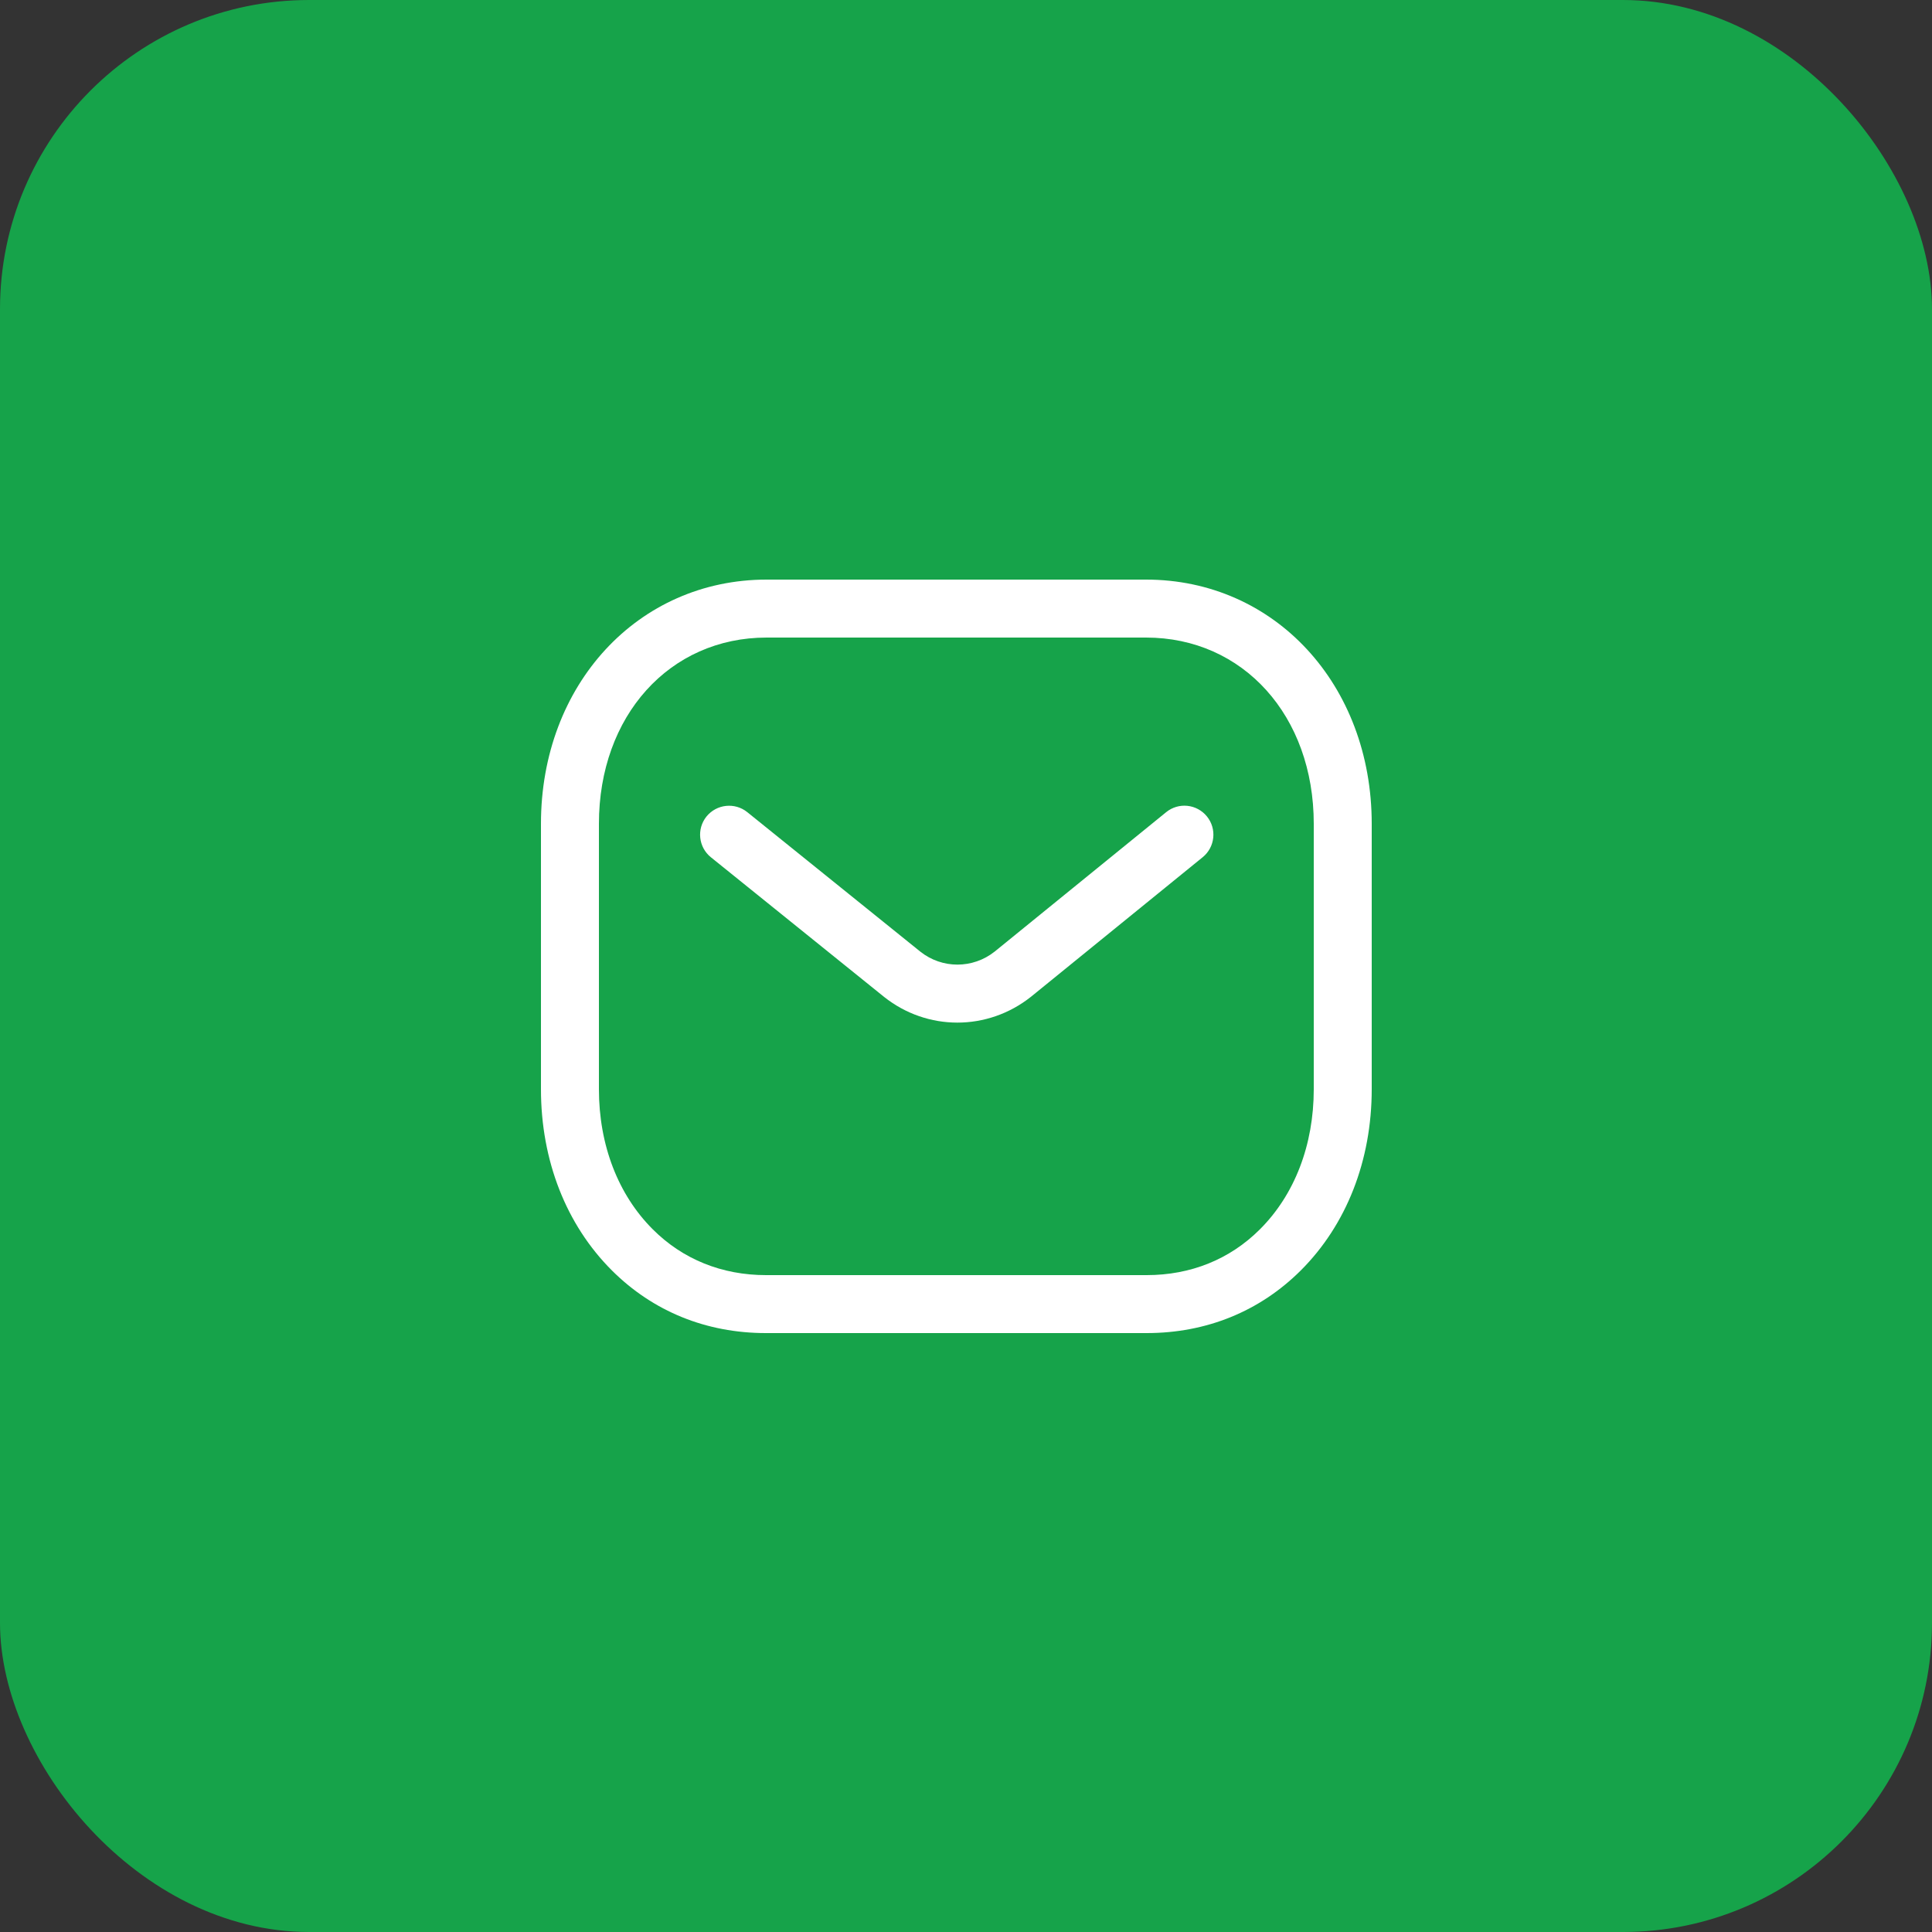 <svg width="50" height="50" viewBox="0 0 50 50" fill="none" xmlns="http://www.w3.org/2000/svg">
<rect x="0" y="0" width="50" height="50" fill="#333333" stroke="none"/>
<rect width="50" height="50" rx="8" fill="#16A34A"/>
<path fill-rule="evenodd" clip-rule="evenodd" d="M29.659 15C32.989 15 35.5 17.717 35.5 21.32V28.188C35.5 30.032 34.848 31.698 33.663 32.88C32.6 33.939 31.221 34.5 29.675 34.5H19.822C18.279 34.5 16.901 33.94 15.837 32.88C14.652 31.698 14 30.032 14 28.188V21.32C14 17.717 16.511 15 19.841 15H29.659ZM29.659 16.5H19.841C17.326 16.5 15.5 18.527 15.5 21.32V28.188C15.5 29.631 15.996 30.92 16.896 31.817C17.672 32.592 18.685 33 19.825 33H29.659C29.661 32.998 29.669 33 29.675 33C30.816 33 31.828 32.592 32.604 31.817C33.505 30.92 34 29.631 34 28.188V21.32C34 18.527 32.174 16.5 29.659 16.5ZM31.235 21.129C31.496 21.45 31.447 21.922 31.126 22.184L26.682 25.796C26.12 26.242 25.448 26.465 24.777 26.465C24.108 26.465 23.441 26.244 22.883 25.802L18.398 22.186C18.075 21.926 18.025 21.453 18.284 21.131C18.545 20.81 19.017 20.759 19.339 21.018L23.82 24.63C24.383 25.076 25.176 25.076 25.743 24.626L30.179 21.02C30.501 20.757 30.973 20.807 31.235 21.129Z" fill="white"/>
</svg>
